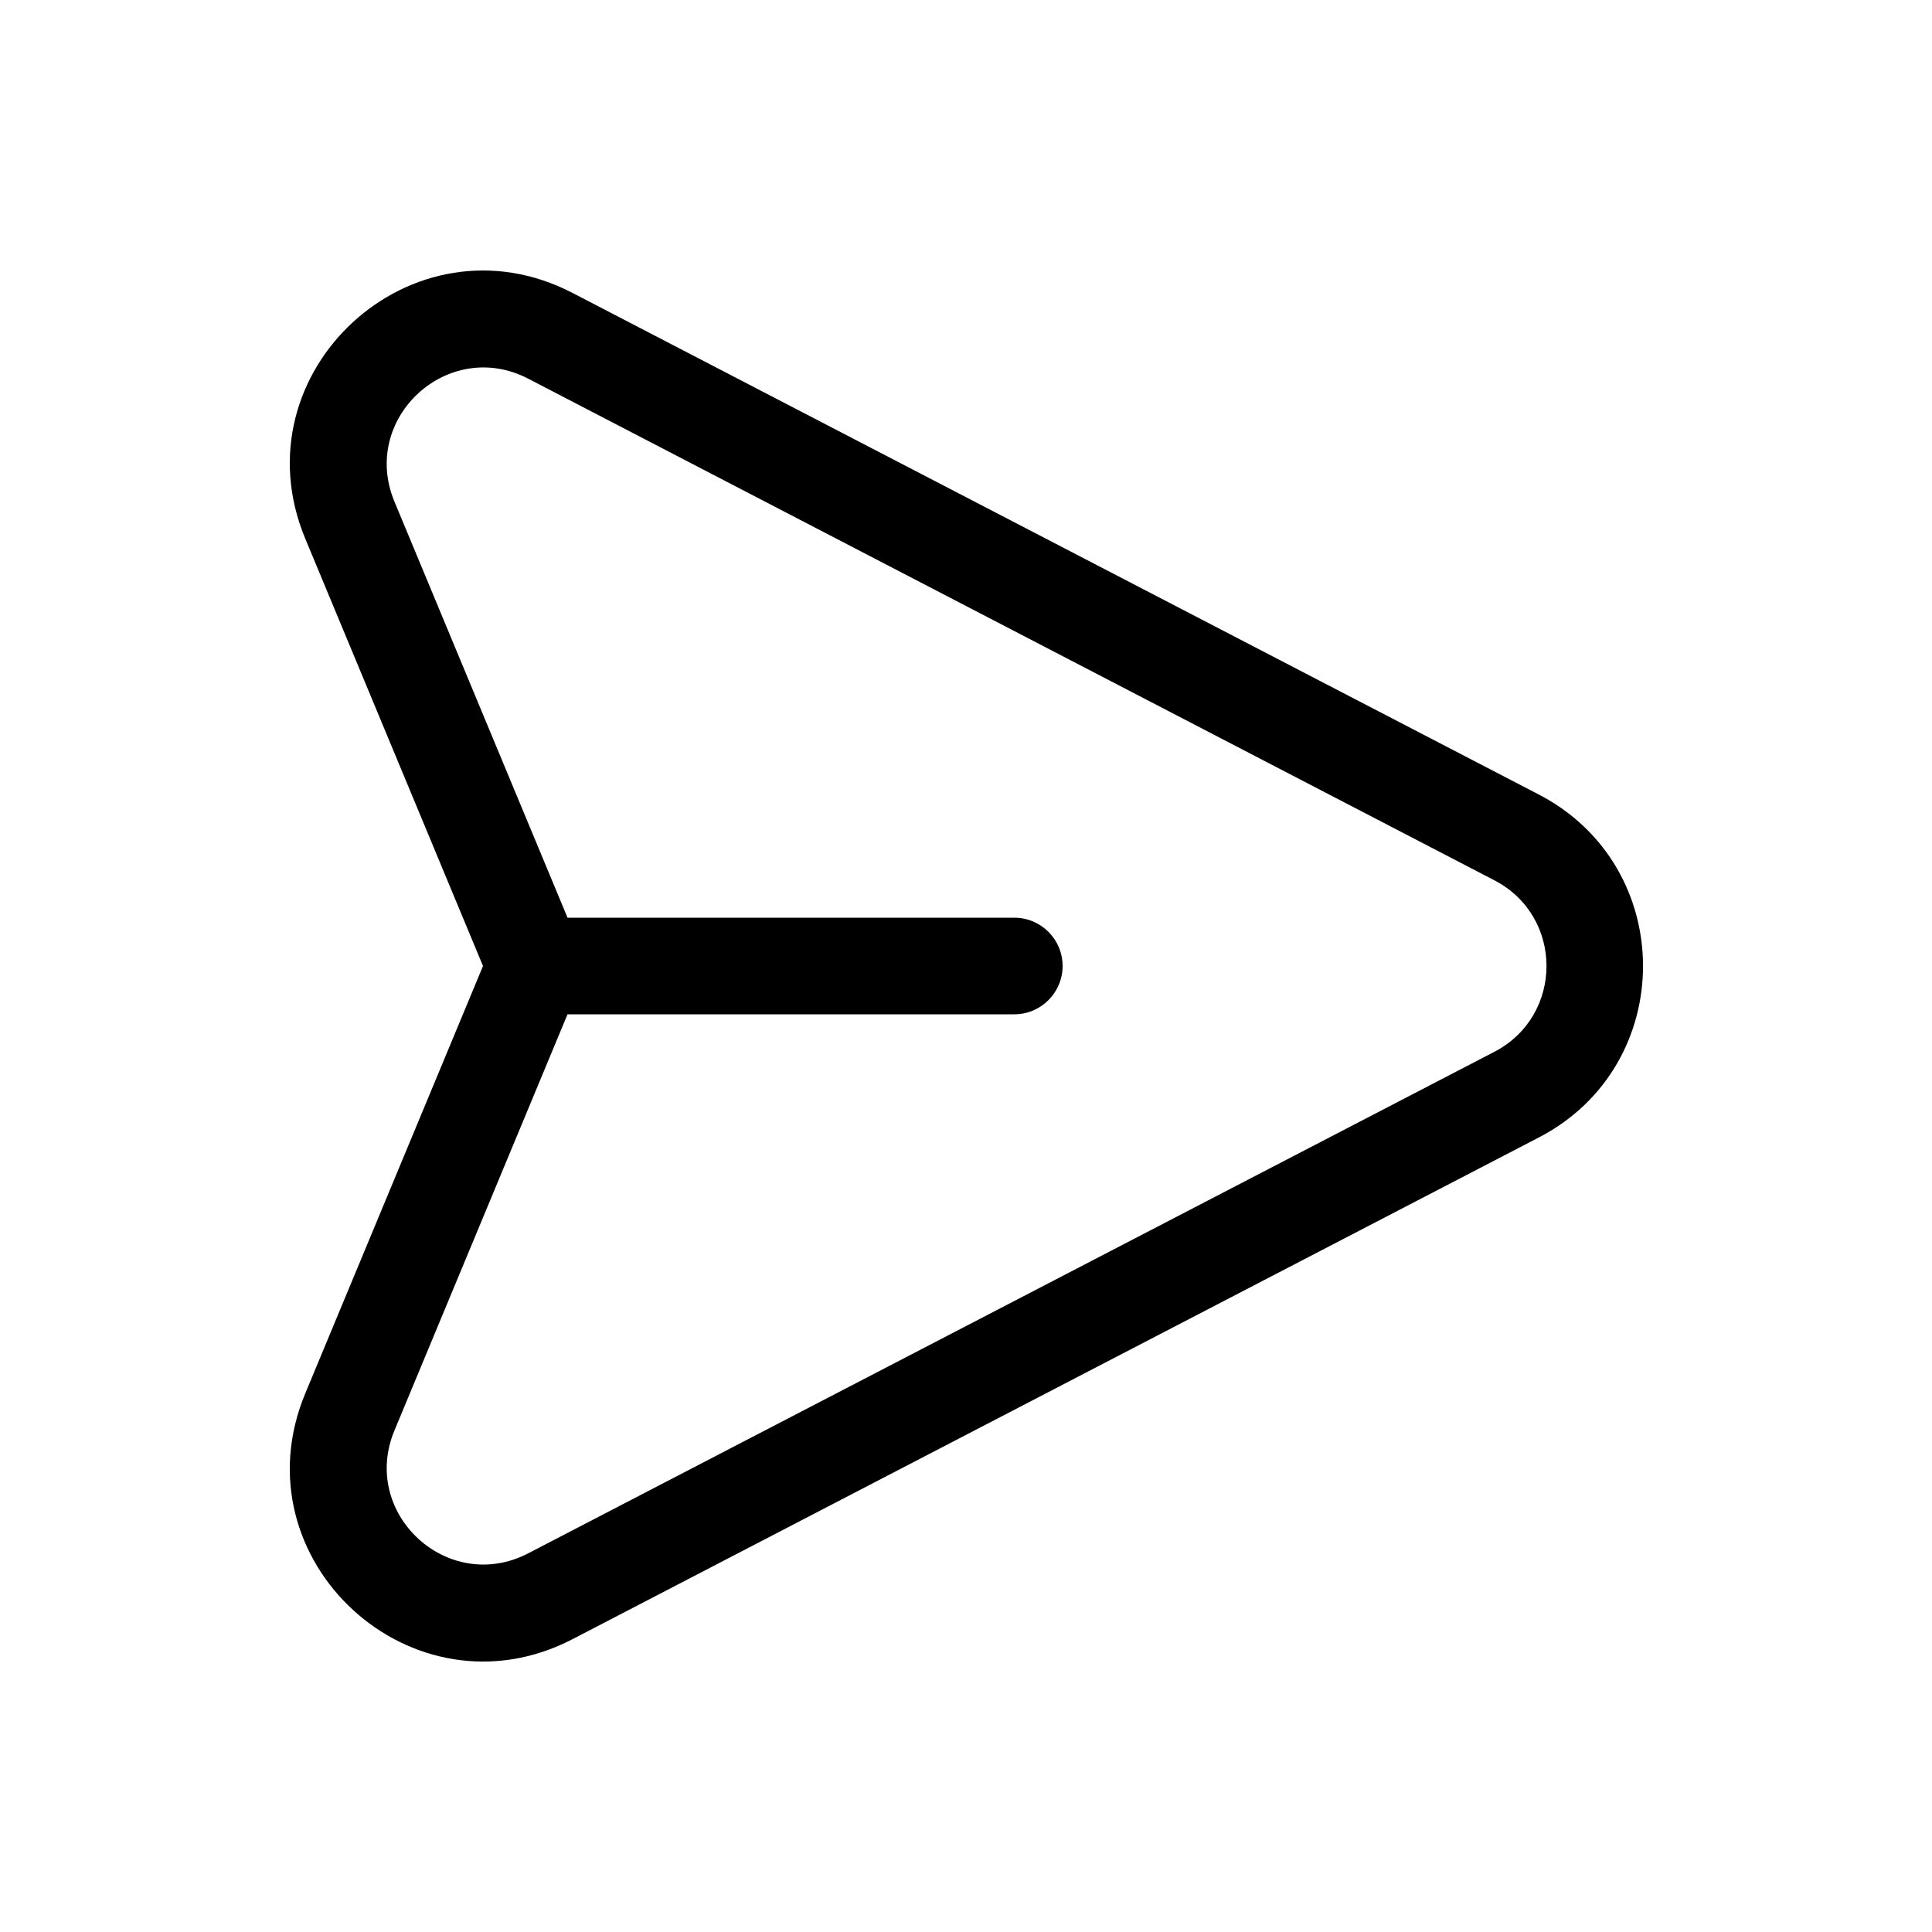 <svg width="20" height="20" viewBox="0 0 20 20" fill="currentColor" xmlns="http://www.w3.org/2000/svg"><path fill-rule="evenodd" clip-rule="evenodd" d="M5.928 3.033L15.93 8.225C17.368 8.972 17.368 11.029 15.93 11.775L5.928 16.968C4.271 17.828 2.443 16.149 3.16 14.425L5 10L3.16 5.576C2.443 3.851 4.271 2.172 5.928 3.033ZM5.875 10.5L4.083 14.809C3.725 15.671 4.639 16.51 5.468 16.08L15.47 10.888C16.189 10.514 16.189 9.486 15.47 9.113L5.468 3.92C4.639 3.49 3.725 4.329 4.083 5.192L5.875 9.5H10.5C10.776 9.5 11 9.724 11 10C11 10.276 10.776 10.5 10.5 10.5H5.875Z"/></svg>